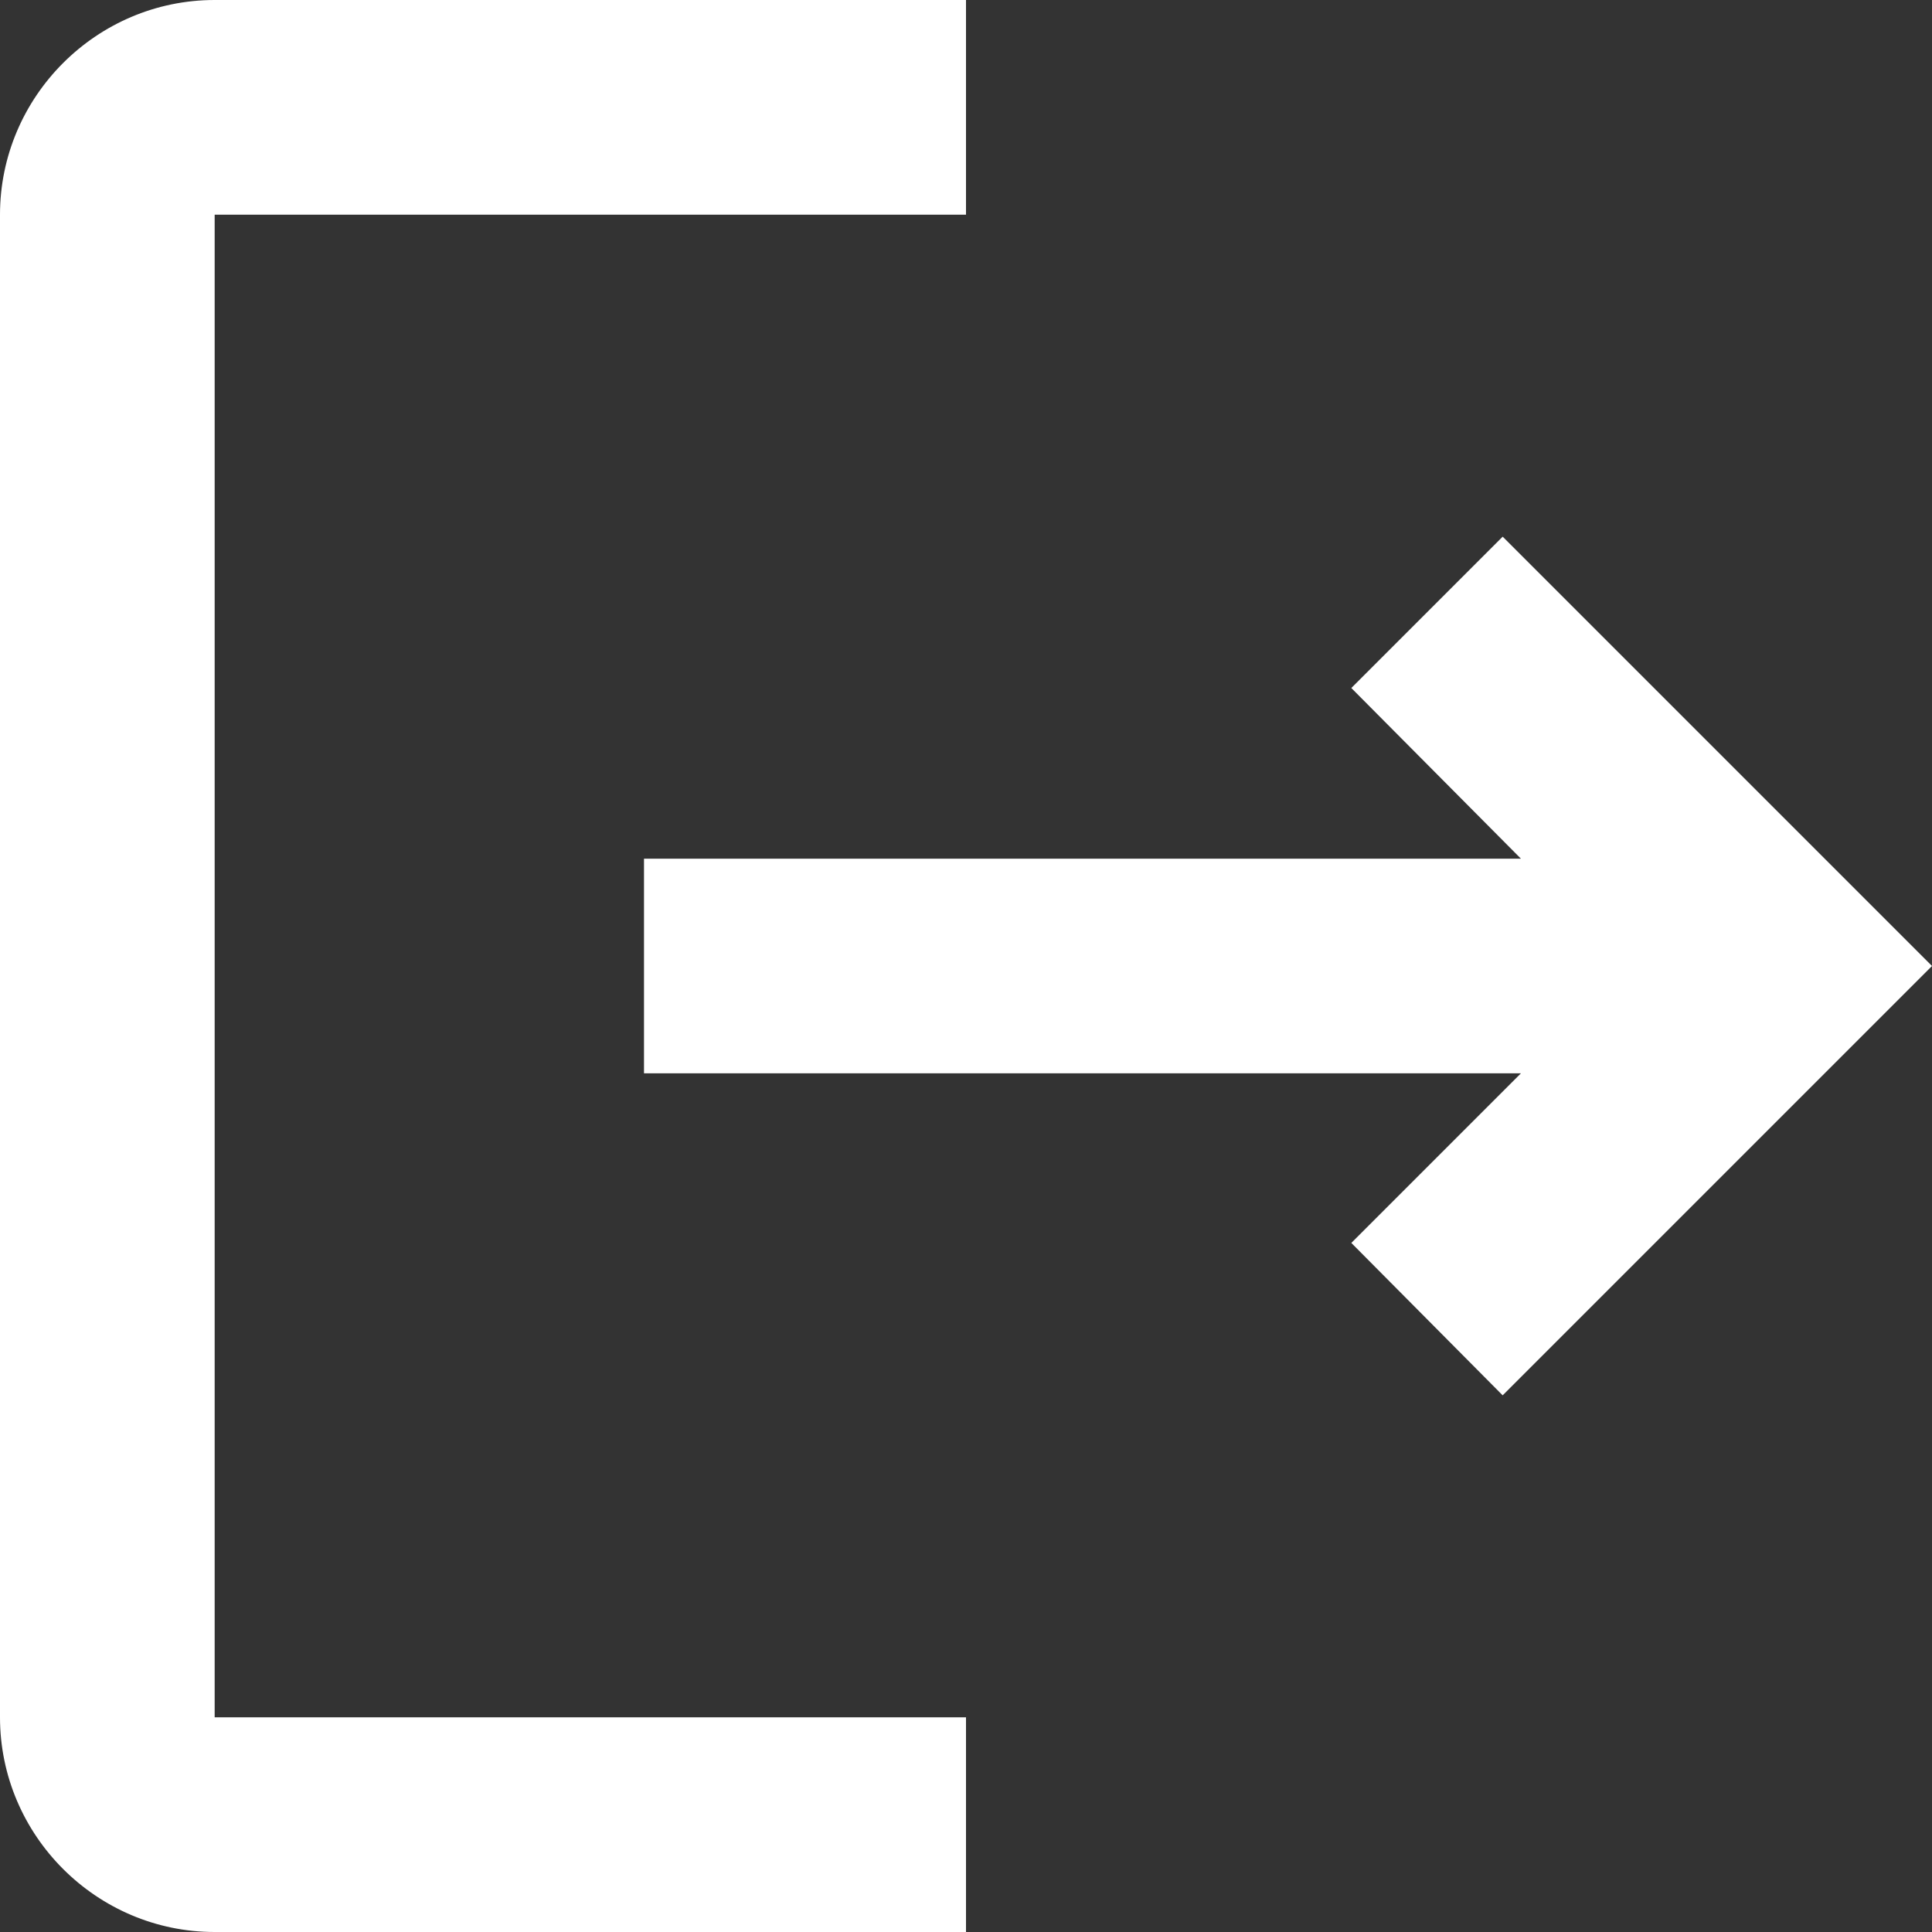 <?xml version="1.0" encoding="UTF-8" standalone="no"?>
<!DOCTYPE svg PUBLIC "-//W3C//DTD SVG 1.1//EN" "http://www.w3.org/Graphics/SVG/1.1/DTD/svg11.dtd">
<svg width="100%" height="100%" fill="white" viewBox="0 0 18 18" version="1.1" xmlns="http://www.w3.org/2000/svg" xmlns:xlink="http://www.w3.org/1999/xlink" xml:space="preserve" xmlns:serif="http://www.serif.com/" style="fill-rule:evenodd;clip-rule:evenodd;stroke-linejoin:round;stroke-miterlimit:2;">
    <rect x="0" y="0" width="18" height="18" fill="#333333" stroke="none"/>
    <g transform="matrix(1,0,0,1,-3,-3)">
        <rect x="0" y="0" width="24" height="24" style="fill:none;fill-rule:nonzero;"/>
    </g>
    <g transform="matrix(1,0,0,1,-3,-3)">
        <path d="M17,8L15.59,9.41L17.17,11L9,11L9,13L17.17,13L15.59,14.58L17,16L21,12L17,8ZM5,5L12,5L12,3L5,3C3.9,3 3,3.9 3,5L3,19C3,20.1 3.9,21 5,21L12,21L12,19L5,19L5,5Z" style="fill-rule:nonzero;"/>
    </g>
</svg>
